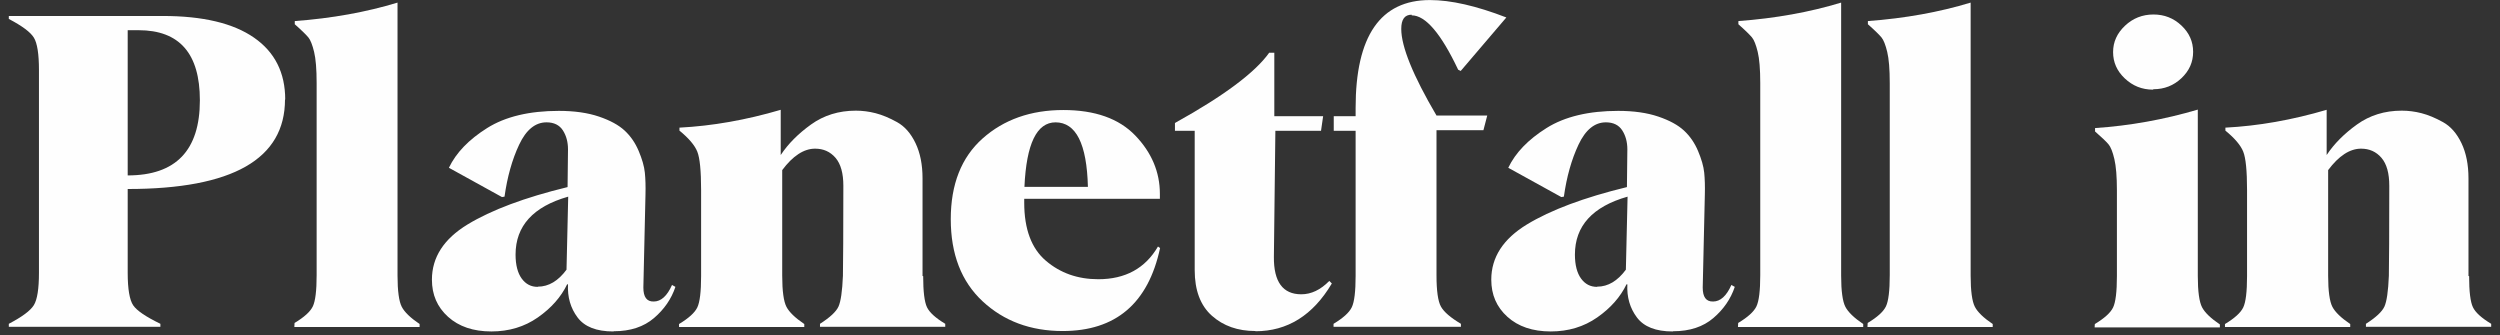 <svg width="276" height="37" viewBox="0 0 276 37" fill="none" xmlns="http://www.w3.org/2000/svg">
<rect x="0" y="0" width="276" height="37" fill="#333333" stroke="none"/>
<path d="M31.488 10.998C31.488 8.022 30.34 5.748 28.043 4.155C25.746 2.561 22.395 1.764 17.965 1.764H0.973V2.092C2.449 2.865 3.363 3.545 3.738 4.155C4.113 4.764 4.301 5.959 4.301 7.717V30.123C4.301 31.881 4.113 33.076 3.738 33.686C3.363 34.295 2.449 34.975 0.973 35.748V36.076H17.707V35.748C16.113 34.975 15.105 34.295 14.707 33.709C14.309 33.123 14.098 31.928 14.098 30.123V20.866C25.676 20.866 31.465 17.561 31.465 10.975L31.488 10.998ZM15.293 3.334C19.816 3.334 22.066 5.912 22.066 11.069C22.066 16.6 19.418 19.366 14.098 19.366V3.334H15.293Z" fill="#FEFEFE"/>
<path d="M32.496 36.1H46.324V35.772C45.316 35.092 44.66 34.459 44.355 33.873C44.051 33.287 43.887 32.139 43.887 30.428V0.287C40.418 1.342 36.645 2.022 32.543 2.326V2.678C33.316 3.358 33.809 3.85 34.043 4.131C34.277 4.412 34.488 4.951 34.676 5.725C34.863 6.498 34.957 7.647 34.957 9.17V30.381C34.957 32.092 34.816 33.24 34.535 33.826C34.254 34.412 33.574 35.022 32.52 35.654L32.496 36.1Z" fill="#FEFEFE"/>
<path d="M67.769 36.569C69.598 36.569 71.074 36.076 72.199 35.115C73.324 34.154 74.121 33.006 74.566 31.67L74.191 31.459C73.652 32.678 72.973 33.287 72.176 33.287C71.402 33.311 71.027 32.795 71.027 31.741L71.262 21.451C71.285 20.561 71.262 19.764 71.191 19.061C71.121 18.358 70.887 17.561 70.512 16.67C70.137 15.78 69.621 15.03 68.965 14.42C68.309 13.811 67.371 13.295 66.129 12.873C64.887 12.451 63.41 12.241 61.699 12.241C58.441 12.241 55.793 12.873 53.777 14.139C51.762 15.405 50.355 16.858 49.559 18.522L55.418 21.756L55.699 21.709C56.004 19.529 56.543 17.608 57.316 15.967C58.09 14.326 59.098 13.506 60.34 13.506C61.16 13.506 61.77 13.811 62.145 14.397C62.52 14.983 62.707 15.686 62.707 16.483L62.66 20.654C57.926 21.803 54.246 23.186 51.621 24.779C48.996 26.373 47.684 28.412 47.684 30.873C47.684 32.537 48.27 33.897 49.465 34.975C50.66 36.053 52.254 36.592 54.246 36.592C56.191 36.592 57.902 36.076 59.379 35.045C60.855 34.014 61.934 32.795 62.613 31.389H62.707C62.637 32.795 62.988 34.014 63.762 35.045C64.535 36.076 65.848 36.592 67.699 36.592L67.769 36.569ZM59.355 31.67C58.629 31.67 58.043 31.366 57.598 30.756C57.152 30.147 56.918 29.256 56.918 28.108C56.918 24.944 58.863 22.811 62.73 21.709L62.543 29.772C61.629 31.014 60.574 31.647 59.379 31.647L59.355 31.67Z" fill="#FEFEFE"/>
<path d="M101.848 30.475V19.694C101.848 18.17 101.59 16.881 101.074 15.803C100.559 14.725 99.879 13.951 99.035 13.483C98.191 13.014 97.394 12.686 96.668 12.498C95.941 12.311 95.215 12.217 94.488 12.217C92.59 12.217 90.949 12.733 89.543 13.741C88.137 14.748 87.012 15.873 86.191 17.116V12.123C82.371 13.248 78.644 13.905 75.012 14.092V14.42C76.043 15.264 76.699 16.037 76.981 16.741C77.262 17.444 77.402 18.85 77.402 20.959V30.498C77.402 32.209 77.262 33.358 76.981 33.944C76.699 34.529 76.019 35.139 74.965 35.772V36.1H88.793V35.772C87.785 35.092 87.129 34.459 86.824 33.873C86.519 33.287 86.356 32.139 86.356 30.428V18.779C87.527 17.209 88.746 16.412 89.988 16.412C90.902 16.412 91.652 16.741 92.238 17.42C92.824 18.1 93.106 19.131 93.106 20.514C93.106 25.741 93.082 29.045 93.059 30.451C92.988 32.162 92.824 33.287 92.566 33.85C92.309 34.412 91.629 35.045 90.527 35.748V36.076H104.355V35.748C103.301 35.115 102.621 34.506 102.34 33.92C102.059 33.334 101.918 32.186 101.918 30.475H101.848Z" fill="#FEFEFE"/>
<path d="M127.84 27.217C126.434 29.631 124.23 30.826 121.254 30.826C118.98 30.826 117.059 30.147 115.465 28.787C113.871 27.428 113.074 25.295 113.074 22.366V21.944H128.051V21.404C128.051 18.991 127.137 16.834 125.332 14.959C123.527 13.084 120.879 12.147 117.387 12.147C113.801 12.147 110.824 13.201 108.48 15.287C106.137 17.373 104.965 20.35 104.965 24.194C104.965 28.061 106.137 31.084 108.48 33.264C110.824 35.444 113.777 36.545 117.316 36.545C123.176 36.545 126.762 33.498 128.074 27.381L127.84 27.217ZM116.52 13.506C118.793 13.506 119.988 15.873 120.105 20.631H113.098C113.309 15.873 114.457 13.506 116.543 13.506H116.52Z" fill="#FEFEFE"/>
<path d="M138.598 36.569C142.137 36.569 144.949 34.811 147.035 31.295L146.754 31.014C145.793 31.998 144.762 32.49 143.66 32.49C141.621 32.49 140.613 31.108 140.637 28.366L140.801 14.444H145.84L146.074 12.826H140.684V5.819H140.121C138.551 8.022 135.082 10.6 129.715 13.576V14.444H131.895V29.819C131.895 32.045 132.527 33.733 133.793 34.858C135.059 35.983 136.652 36.545 138.598 36.545V36.569Z" fill="#FEFEFE"/>
<path d="M155.848 1.694C157.371 1.694 159.082 3.686 160.98 7.694L161.262 7.834L166.301 1.928C162.973 0.639 160.16 0.006 157.863 0.006C152.402 0.006 149.66 3.967 149.66 11.912V12.826H147.246V14.444H149.66V30.475C149.66 32.186 149.52 33.334 149.238 33.92C148.957 34.506 148.277 35.115 147.223 35.748V36.076H161.285V35.748C160.137 35.069 159.41 34.436 159.082 33.85C158.754 33.264 158.59 32.115 158.59 30.404V14.373H163.77L164.191 12.756H158.59C155.988 8.326 154.699 5.139 154.699 3.194C154.699 2.139 155.074 1.623 155.848 1.623V1.694Z" fill="#FEFEFE"/>
<path d="M184.723 36.569C186.551 36.569 188.027 36.076 189.152 35.115C190.277 34.154 191.074 33.006 191.52 31.67L191.145 31.459C190.605 32.678 189.926 33.287 189.129 33.287C188.355 33.311 187.98 32.795 187.98 31.741L188.215 21.451C188.238 20.561 188.215 19.764 188.145 19.061C188.074 18.358 187.84 17.561 187.465 16.67C187.09 15.78 186.574 15.03 185.918 14.42C185.262 13.811 184.324 13.295 183.082 12.873C181.84 12.451 180.363 12.241 178.652 12.241C175.395 12.241 172.746 12.873 170.73 14.139C168.715 15.405 167.309 16.858 166.512 18.522L172.371 21.756L172.652 21.709C172.957 19.529 173.496 17.608 174.27 15.967C175.043 14.326 176.051 13.506 177.293 13.506C178.113 13.506 178.723 13.811 179.098 14.397C179.473 14.983 179.66 15.686 179.66 16.483L179.613 20.654C174.879 21.803 171.199 23.186 168.574 24.779C165.949 26.373 164.637 28.412 164.637 30.873C164.637 32.537 165.223 33.897 166.418 34.975C167.613 36.053 169.207 36.592 171.199 36.592C173.145 36.592 174.855 36.076 176.332 35.045C177.809 34.014 178.887 32.795 179.566 31.389H179.66C179.59 32.795 179.941 34.014 180.715 35.045C181.488 36.076 182.801 36.592 184.652 36.592L184.723 36.569ZM176.309 31.67C175.582 31.67 174.996 31.366 174.551 30.756C174.105 30.147 173.871 29.256 173.871 28.108C173.871 24.944 175.816 22.811 179.684 21.709L179.496 29.772C178.582 31.014 177.527 31.647 176.332 31.647L176.309 31.67Z" fill="#FEFEFE"/>
<path d="M191.871 36.1H205.699V35.772C204.691 35.092 204.035 34.459 203.73 33.873C203.426 33.287 203.262 32.139 203.262 30.428V0.287C199.793 1.342 196.02 2.022 191.918 2.326V2.678C192.691 3.358 193.184 3.85 193.418 4.131C193.652 4.412 193.863 4.951 194.051 5.725C194.238 6.498 194.332 7.647 194.332 9.17V30.381C194.332 32.092 194.191 33.24 193.91 33.826C193.629 34.412 192.949 35.022 191.895 35.654L191.871 36.1Z" fill="#FEFEFE"/>
<path d="M206.168 36.1H219.996V35.772C218.988 35.092 218.332 34.459 218.027 33.873C217.723 33.287 217.559 32.139 217.559 30.428V0.287C214.09 1.342 210.316 2.022 206.215 2.326V2.678C206.988 3.358 207.48 3.85 207.715 4.131C207.949 4.412 208.16 4.951 208.348 5.725C208.535 6.498 208.629 7.647 208.629 9.17V30.381C208.629 32.092 208.488 33.24 208.207 33.826C207.926 34.412 207.246 35.022 206.191 35.654L206.168 36.1Z" fill="#FEFEFE"/>
<path d="M237.738 9.85C238.934 9.85 239.965 9.451 240.832 8.631C241.699 7.811 242.121 6.85 242.121 5.725C242.121 4.6 241.699 3.639 240.832 2.819C239.965 1.998 238.934 1.6 237.738 1.6C236.52 1.6 235.465 2.022 234.598 2.842C233.73 3.662 233.285 4.623 233.285 5.748C233.285 6.873 233.707 7.834 234.574 8.655C235.441 9.475 236.473 9.897 237.691 9.897L237.738 9.85ZM231.246 36.147H245.074V35.819C244.066 35.139 243.41 34.506 243.105 33.92C242.801 33.334 242.637 32.186 242.637 30.475V12.1C238.91 13.201 235.137 13.881 231.293 14.139V14.514C232.02 15.147 232.512 15.616 232.77 15.92C233.027 16.225 233.238 16.764 233.426 17.561C233.613 18.358 233.707 19.506 233.707 21.006V30.498C233.707 32.209 233.566 33.358 233.285 33.944C233.004 34.529 232.324 35.139 231.27 35.772L231.246 36.147Z" fill="#FEFEFE"/>
<path d="M272.52 30.475V19.694C272.52 18.17 272.262 16.881 271.746 15.803C271.23 14.725 270.551 13.951 269.707 13.483C268.863 13.014 268.066 12.686 267.34 12.498C266.613 12.311 265.887 12.217 265.16 12.217C263.262 12.217 261.621 12.733 260.215 13.741C258.809 14.748 257.684 15.873 256.863 17.116V12.123C253.043 13.248 249.316 13.905 245.684 14.092V14.42C246.715 15.264 247.371 16.037 247.652 16.741C247.934 17.444 248.074 18.85 248.074 20.959V30.498C248.074 32.209 247.934 33.358 247.652 33.944C247.371 34.529 246.691 35.139 245.637 35.772V36.1H259.465V35.772C258.457 35.092 257.801 34.459 257.496 33.873C257.191 33.287 257.027 32.139 257.027 30.428V18.779C258.199 17.209 259.418 16.412 260.66 16.412C261.574 16.412 262.324 16.741 262.91 17.42C263.496 18.1 263.777 19.131 263.777 20.514C263.777 25.741 263.754 29.045 263.73 30.451C263.66 32.162 263.496 33.287 263.238 33.85C262.98 34.412 262.301 35.045 261.199 35.748V36.076H275.027V35.748C273.973 35.115 273.293 34.506 273.012 33.92C272.73 33.334 272.59 32.186 272.59 30.475H272.52Z" fill="#FEFEFE"/>
</svg>
